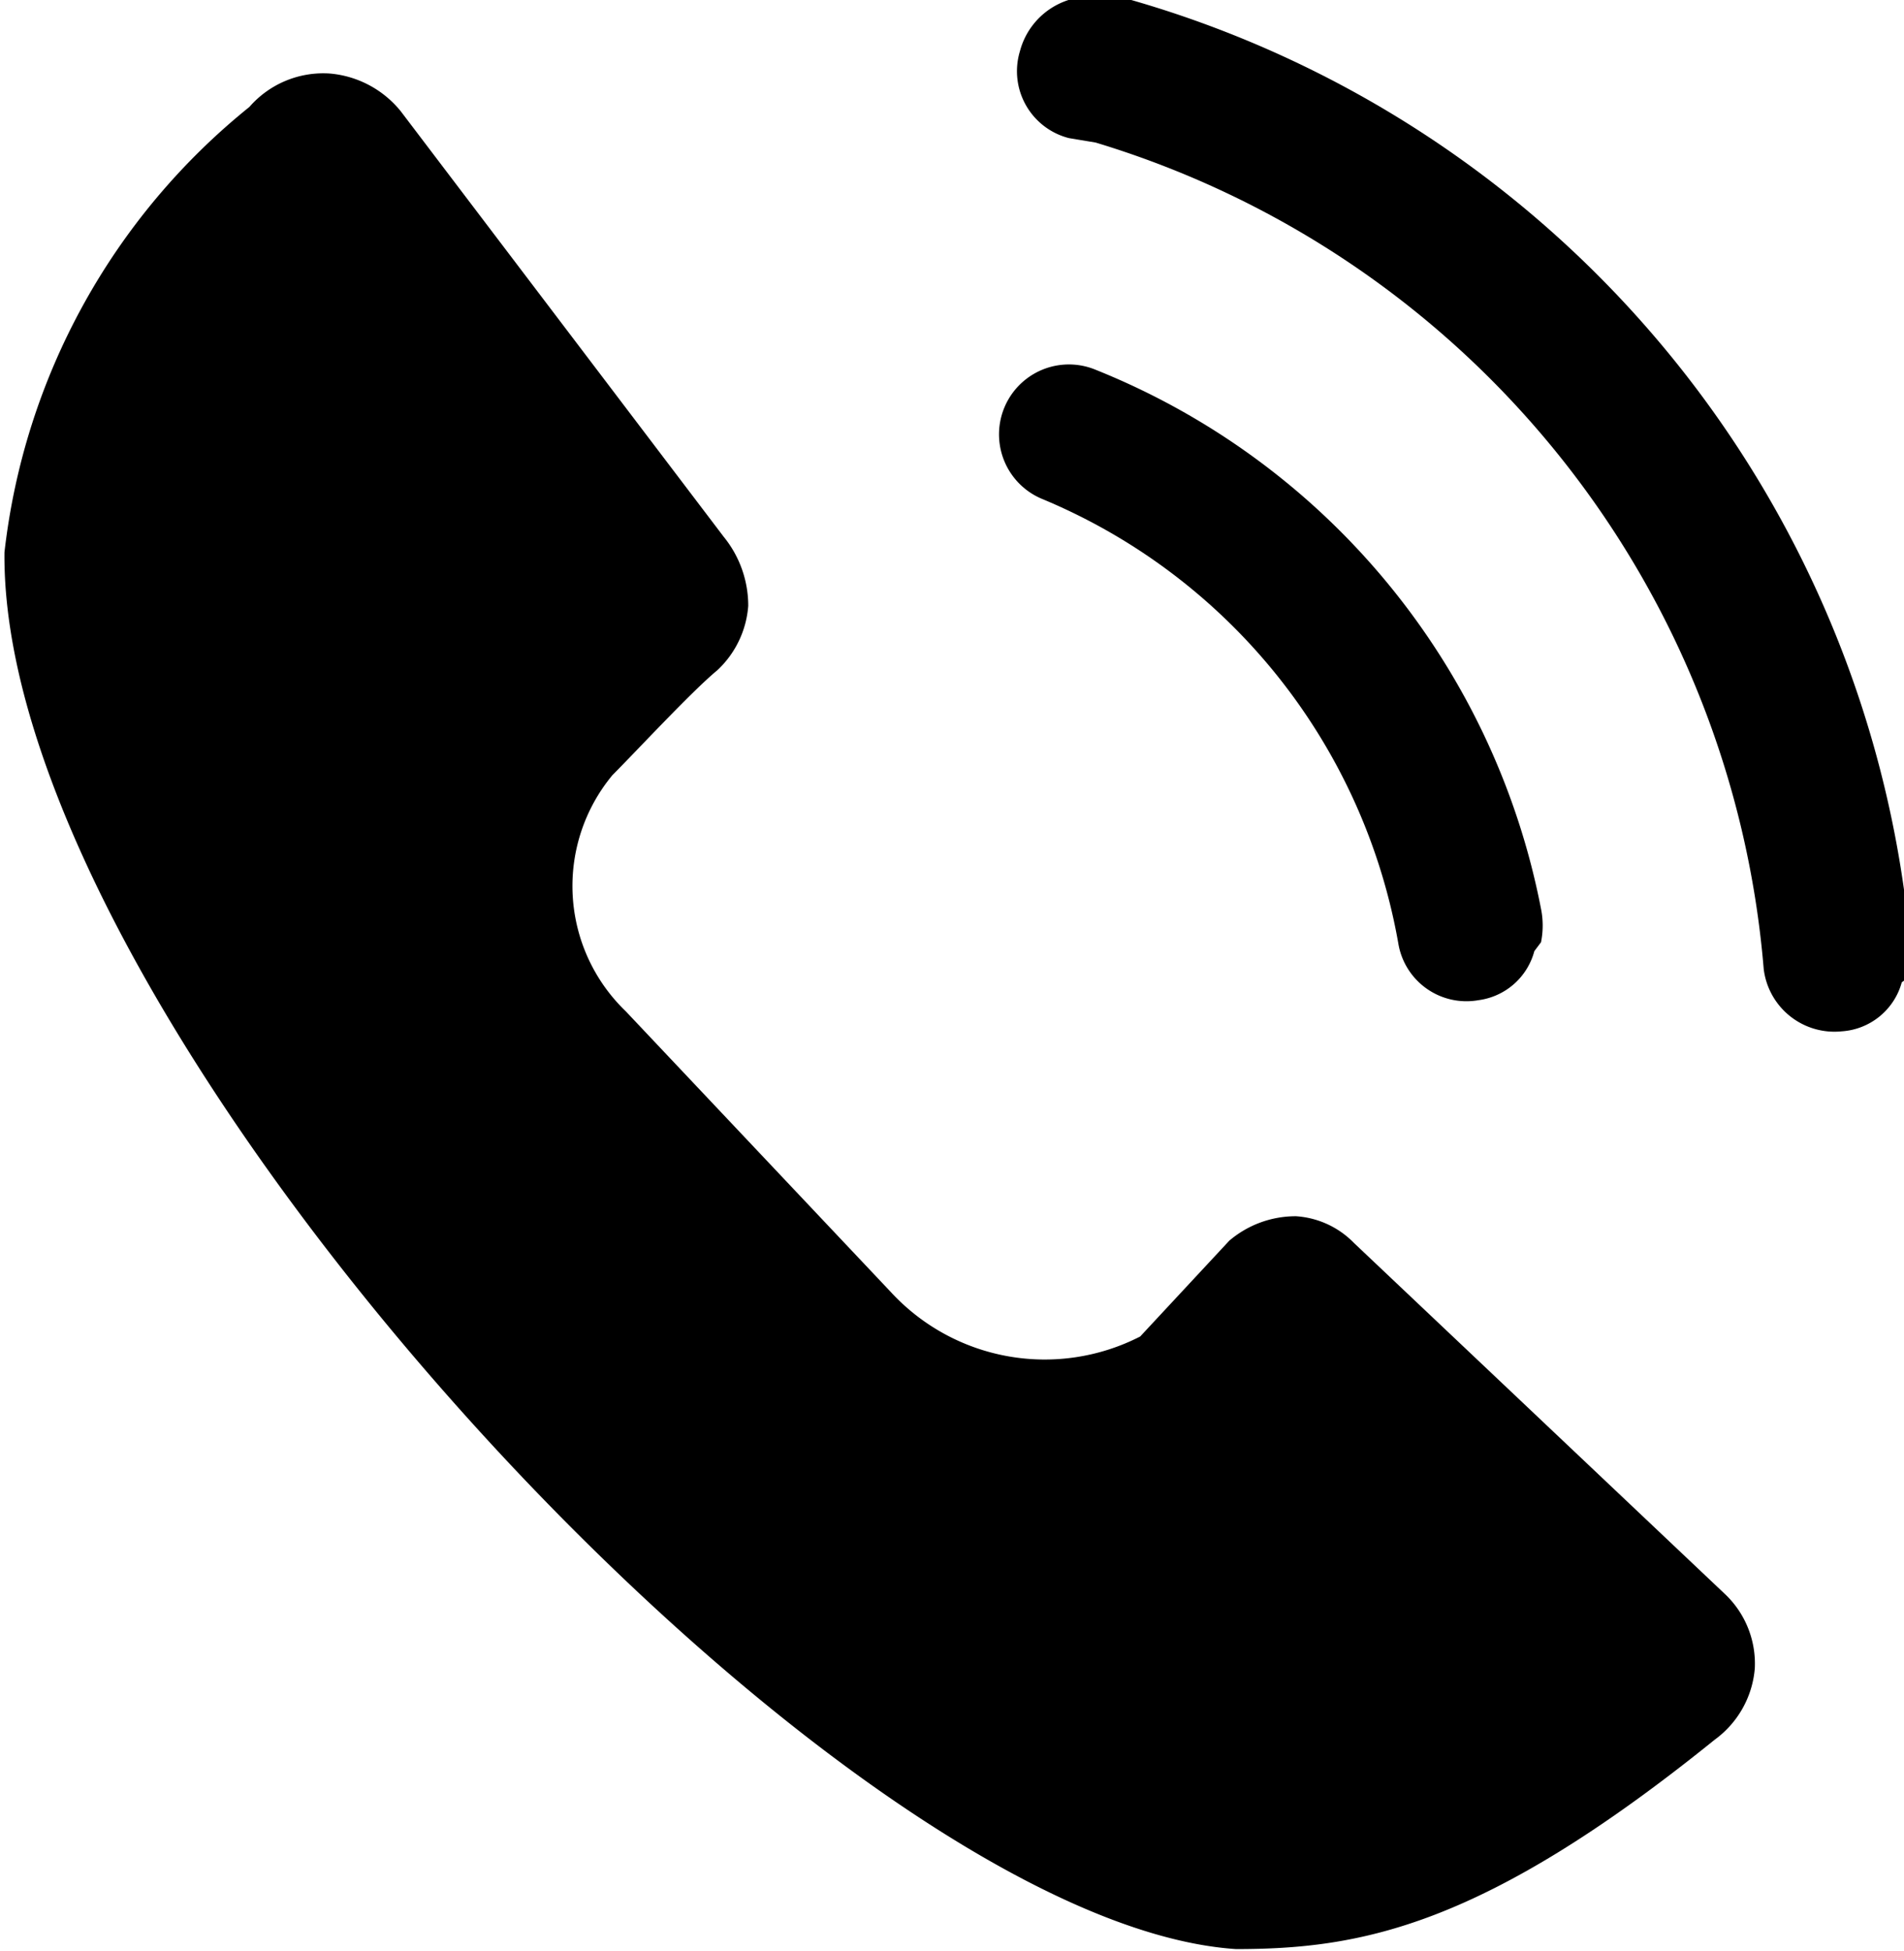 <svg xmlns="http://www.w3.org/2000/svg" xmlns:xlink="http://www.w3.org/1999/xlink" viewBox="0 0 8.55 8.76"><path d="M7.75,7.16,6.08,5.58a.4.4,0,0,0-.26-.12.46.46,0,0,0-.3.11L5.12,6A.94.94,0,0,1,4,5.8L2.81,4.54a.78.78,0,0,1-.06-1.06c.1-.1.36-.38.47-.47a.44.44,0,0,0,.14-.29.49.49,0,0,0-.11-.31L1.8.5A.46.46,0,0,0,1.48.33a.44.44,0,0,0-.36.15l0,0a3,3,0,0,0-1.1,2C0,4.6,3.74,8.63,5.55,8.75c.56,0,1.11-.1,2.15-.94a.44.44,0,0,0,.18-.32.43.43,0,0,0-.13-.33" transform="translate(0 0)" fill="currentColor"/><path d="M8.54,4.41a.3.3,0,0,1-.27.22.32.32,0,0,1-.35-.28,4.24,4.24,0,0,0-3-3.71L4.8.62A.31.31,0,0,1,4.58.23.33.33,0,0,1,5,0l.08,0a4.86,4.86,0,0,1,3.5,4.26.25.25,0,0,1,0,.12" transform="translate(0 0)" fill="currentColor"/><path d="M6.89,4.27a.3.3,0,0,1-.25.22.31.31,0,0,1-.36-.25,2.66,2.66,0,0,0-1.6-2,.31.31,0,1,1,.24-.58,3.28,3.28,0,0,1,2,2.42.38.38,0,0,1,0,.15" transform="translate(0 0)" fill="currentColor"/></svg>